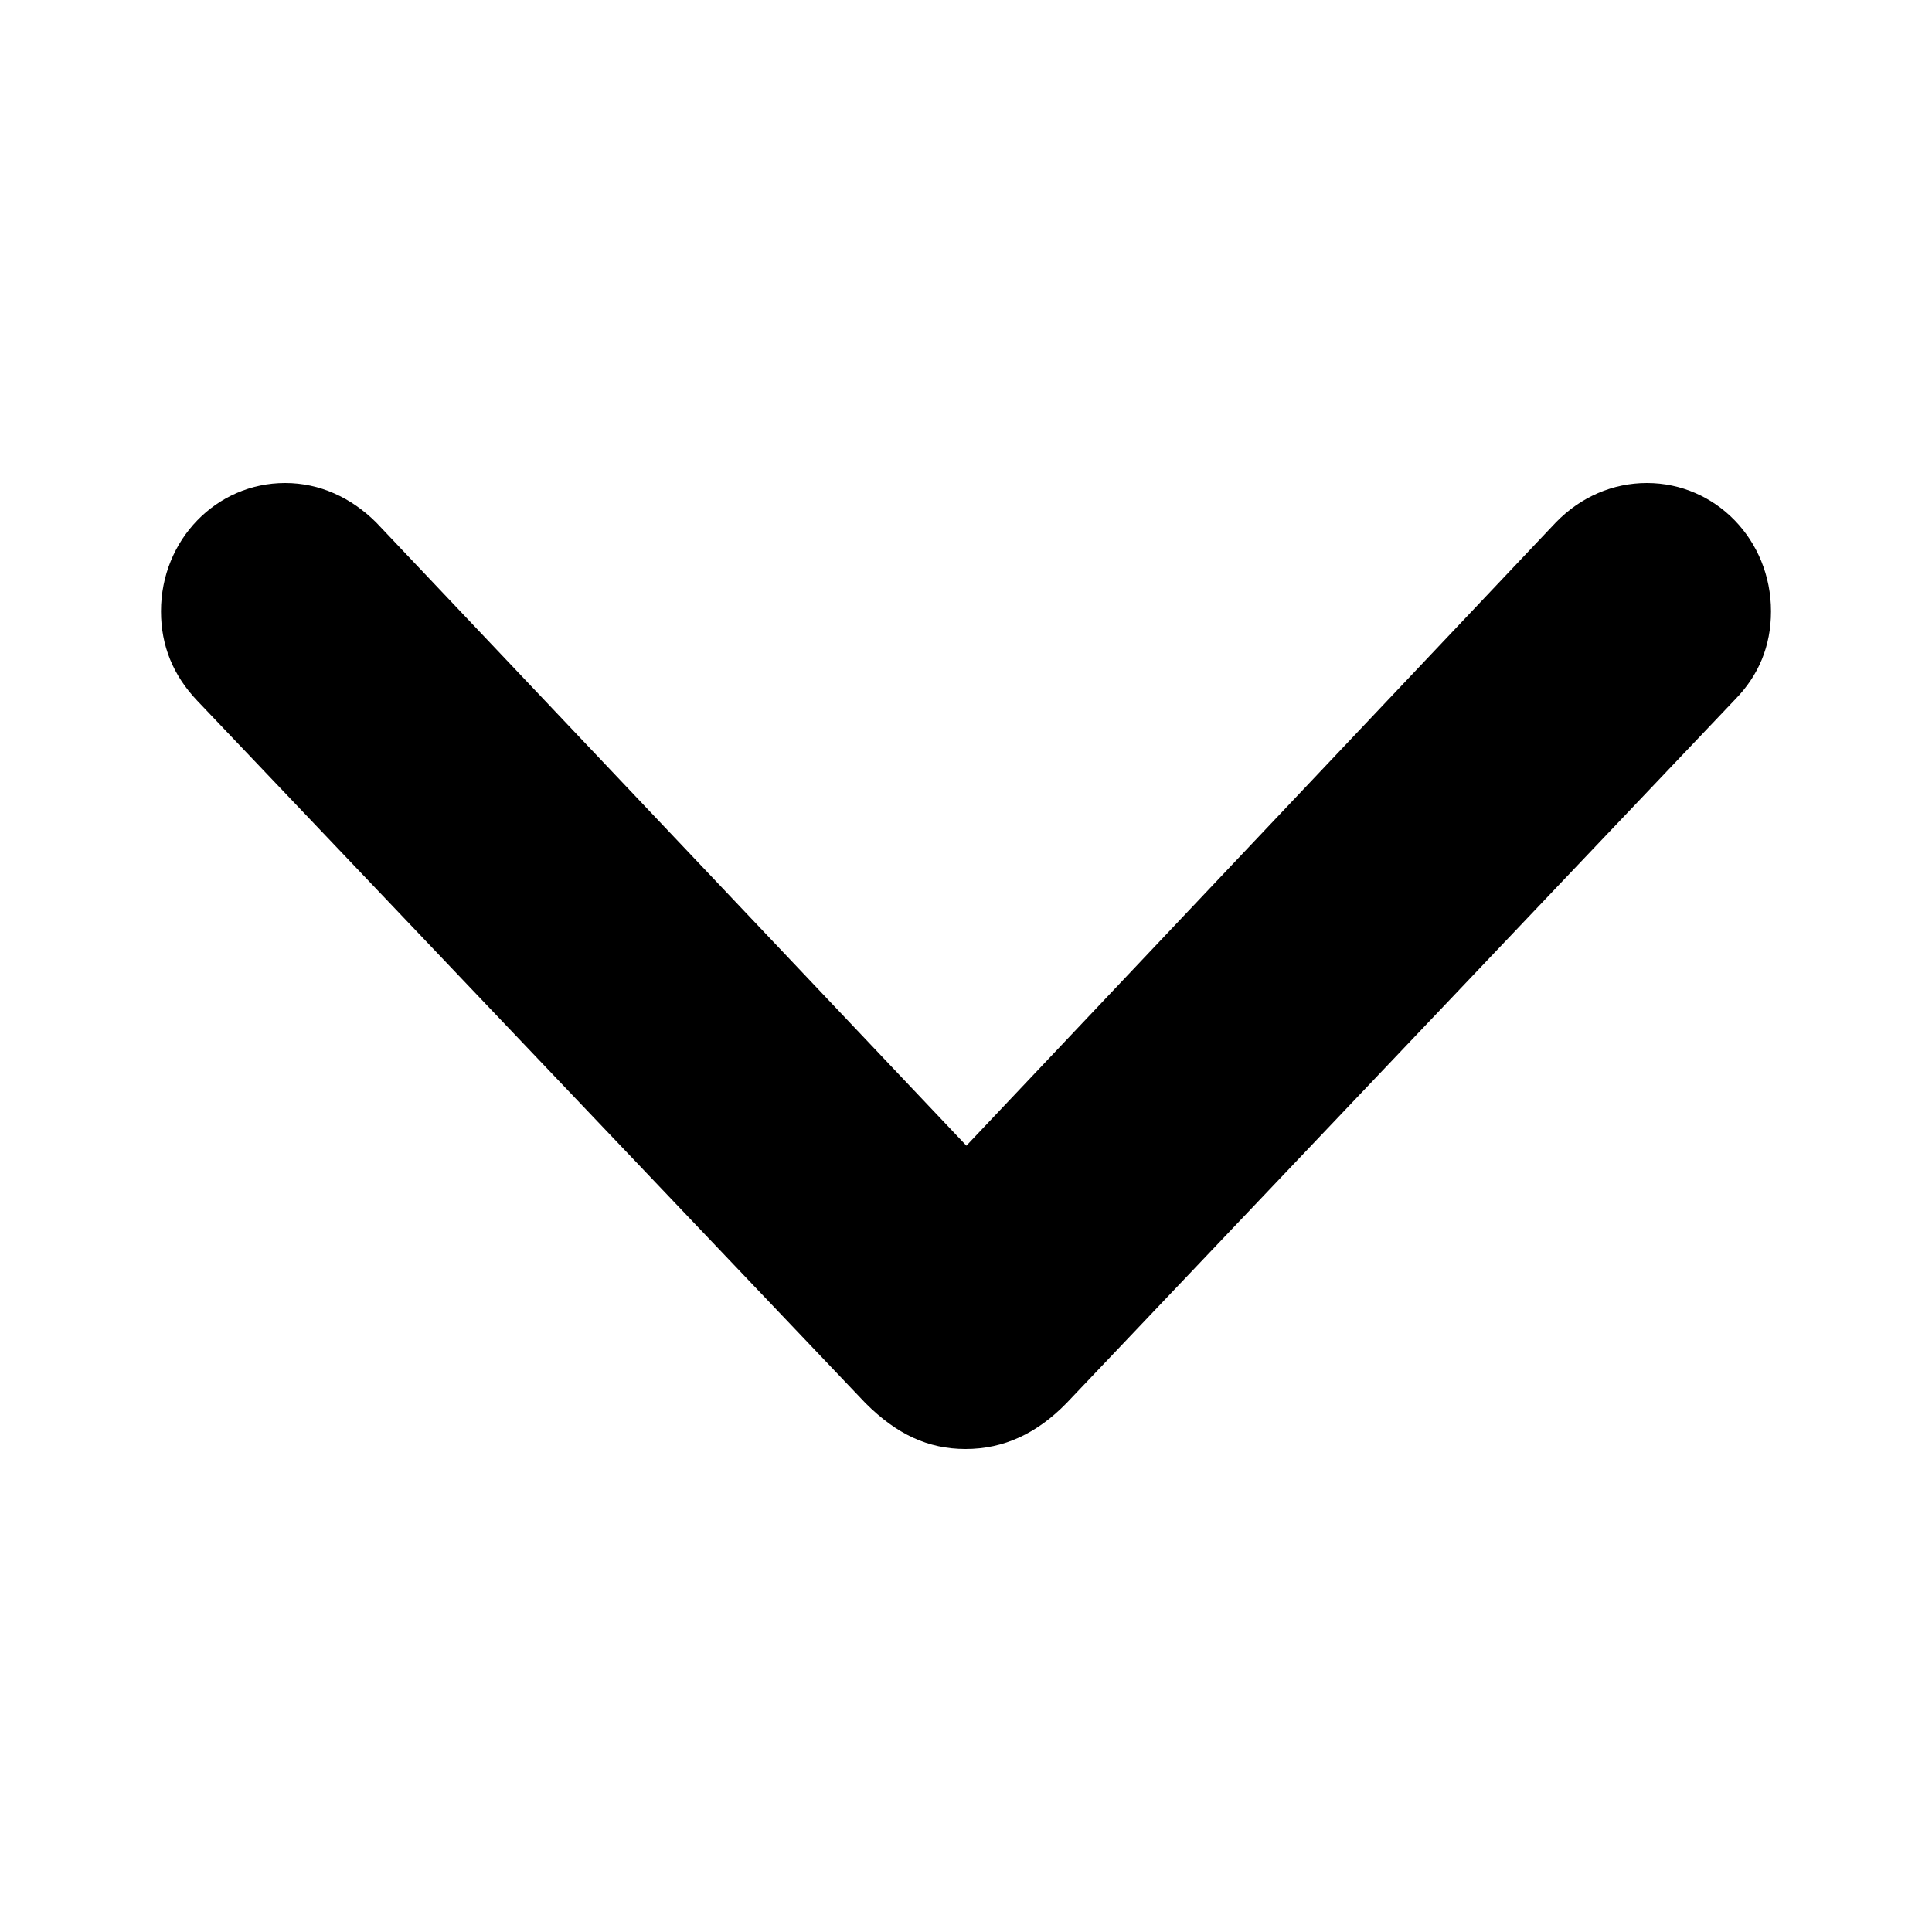 <svg width="24" height="24" viewBox="0 0 24 24" fill="none" xmlns="http://www.w3.org/2000/svg">
<path d="M11.995 18C12.471 18 12.882 17.806 13.248 17.431L21.556 8.687C21.845 8.391 22 8.027 22 7.594C22 6.706 21.312 6 20.458 6C20.037 6 19.637 6.171 19.327 6.49L12.005 14.232L4.673 6.49C4.363 6.182 3.974 6 3.542 6C2.688 6 2 6.706 2 7.594C2 8.027 2.155 8.391 2.444 8.698L10.752 17.431C11.14 17.818 11.529 18 11.995 18Z" fill="black"/>
</svg>
